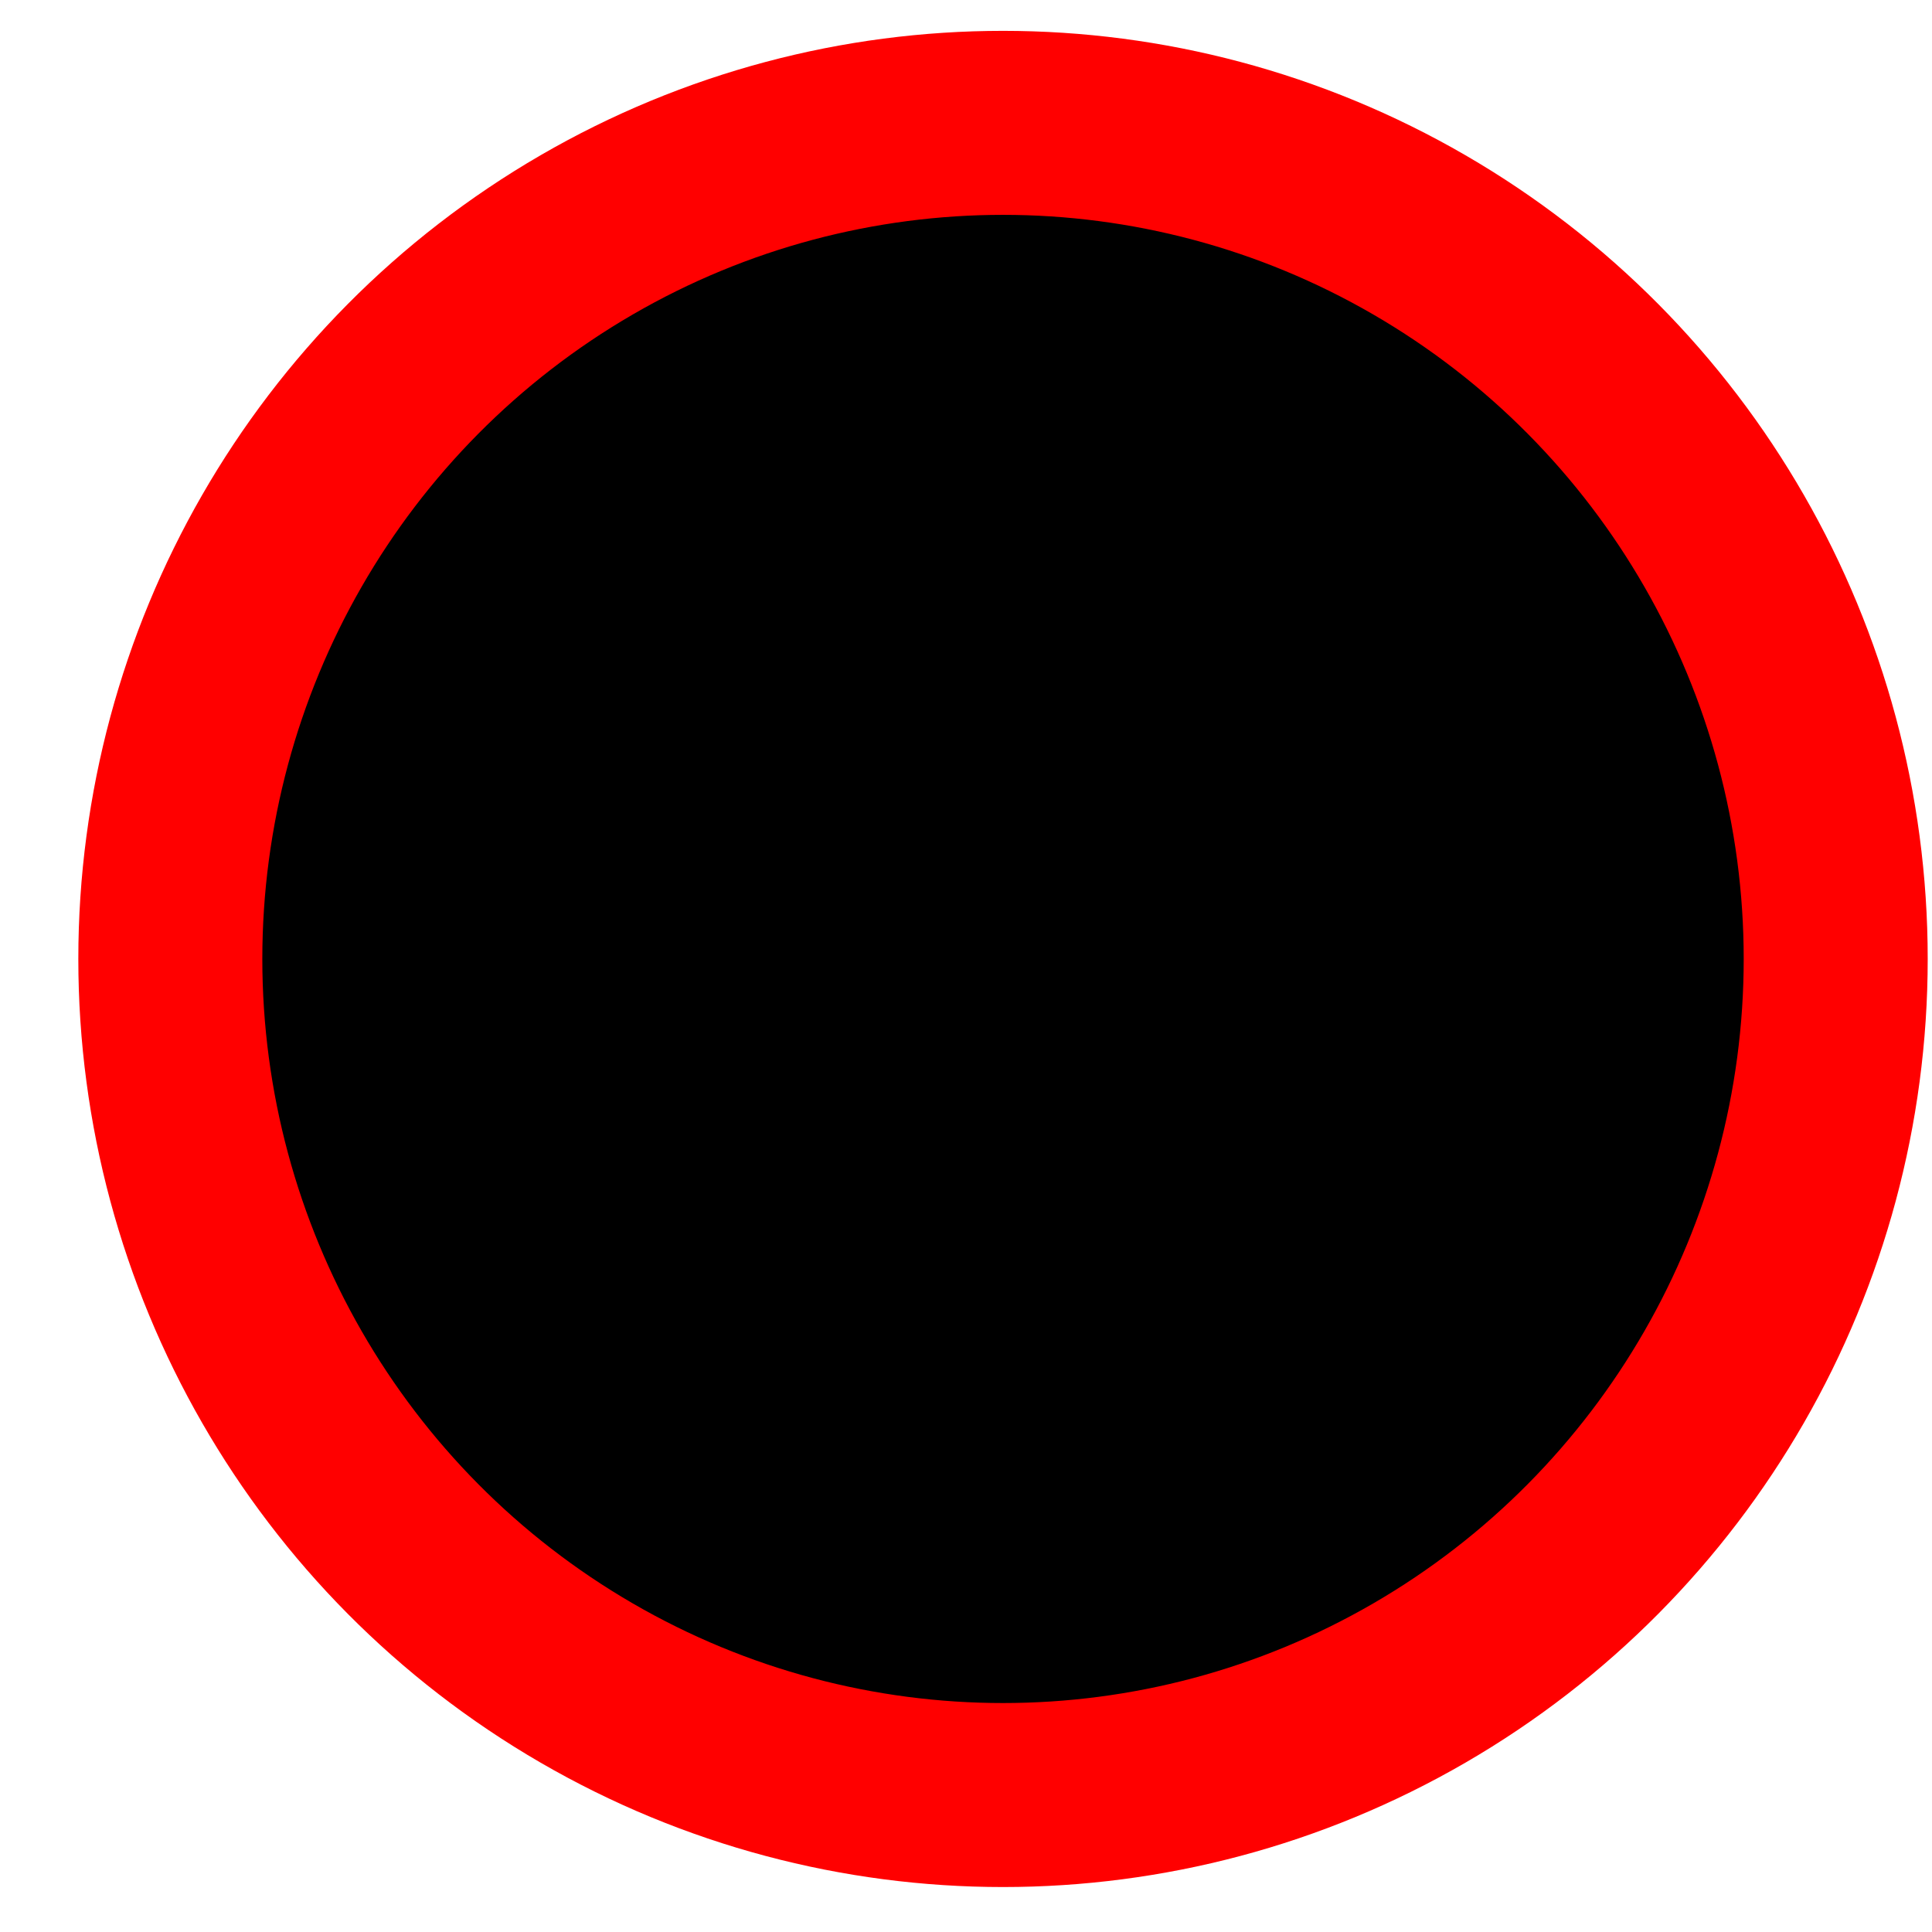 <?xml version="1.0" encoding="UTF-8" standalone="no"?>
<!-- Created with Inkscape (http://www.inkscape.org/) -->

<svg
   xmlns:dc="http://purl.org/dc/elements/1.1/"
   xmlns:cc="http://creativecommons.org/ns#"
   xmlns:rdf="http://www.w3.org/1999/02/22-rdf-syntax-ns#"
   xmlns:svg="http://www.w3.org/2000/svg"
   xmlns="http://www.w3.org/2000/svg"
   xmlns:sodipodi="http://sodipodi.sourceforge.net/DTD/sodipodi-0.dtd"
   xmlns:inkscape="http://www.inkscape.org/namespaces/inkscape"
   width="63"
   height="63"
   viewBox="0 0 63 63"
   id="svg2"
   version="1.1"
   inkscape:version="0.91 r13725"
   sodipodi:docname="точка на карте (окружность заполненная).svg">
  <defs
     id="defs4">
    <pattern
       y="0"
       x="0"
       height="6"
       width="6"
       patternUnits="userSpaceOnUse"
       id="EMFhbasepattern" />
  </defs>
  <sodipodi:namedview
     id="base"
     pagecolor="#ffffff"
     bordercolor="#666666"
     borderopacity="1.0"
     inkscape:pageopacity="0.0"
     inkscape:pageshadow="2"
     inkscape:zoom="8.0000002"
     inkscape:cx="21.310556"
     inkscape:cy="37.544717"
     inkscape:document-units="px"
     inkscape:current-layer="layer1"
     showgrid="false"
     inkscape:window-width="1920"
     inkscape:window-height="1017"
     inkscape:window-x="1912"
     inkscape:window-y="-8"
     inkscape:window-maximized="1"
     units="px"
     showguides="true"
     inkscape:guide-bbox="true" />
  <g
     inkscape:label="Layer 1"
     inkscape:groupmode="layer"
     id="layer1"
     transform="translate(0,-989.362)">
    <ellipse
       style="clip-rule:evenodd;opacity:1;fill:#000000;fill-opacity:1;fill-rule:evenodd;stroke:#ff0000;stroke-width:6;stroke-linecap:butt;stroke-linejoin:bevel;stroke-miterlimit:4;stroke-dasharray:none;stroke-dashoffset:0;stroke-opacity:1;paint-order:stroke fill markers;image-rendering:optimizeQuality;shape-rendering:geometricPrecision;text-rendering:geometricPrecision"
       id="path18475-2-7-6-3-6-7"
       cx="32.707"
       cy="1020.632"
       rx="27.153"
       ry="27.264"
       inkscape:export-filename="\\rdcstore\depdata\Подразделения\НИЛ-107\Документы\ПРОЕКТЫ\Гравитация\Текучка\КАДРЫ\кадры в png\интерфейс.в7\4. Полёт.png"
       inkscape:export-xdpi="96"
       inkscape:export-ydpi="96" />
  </g>
</svg>
